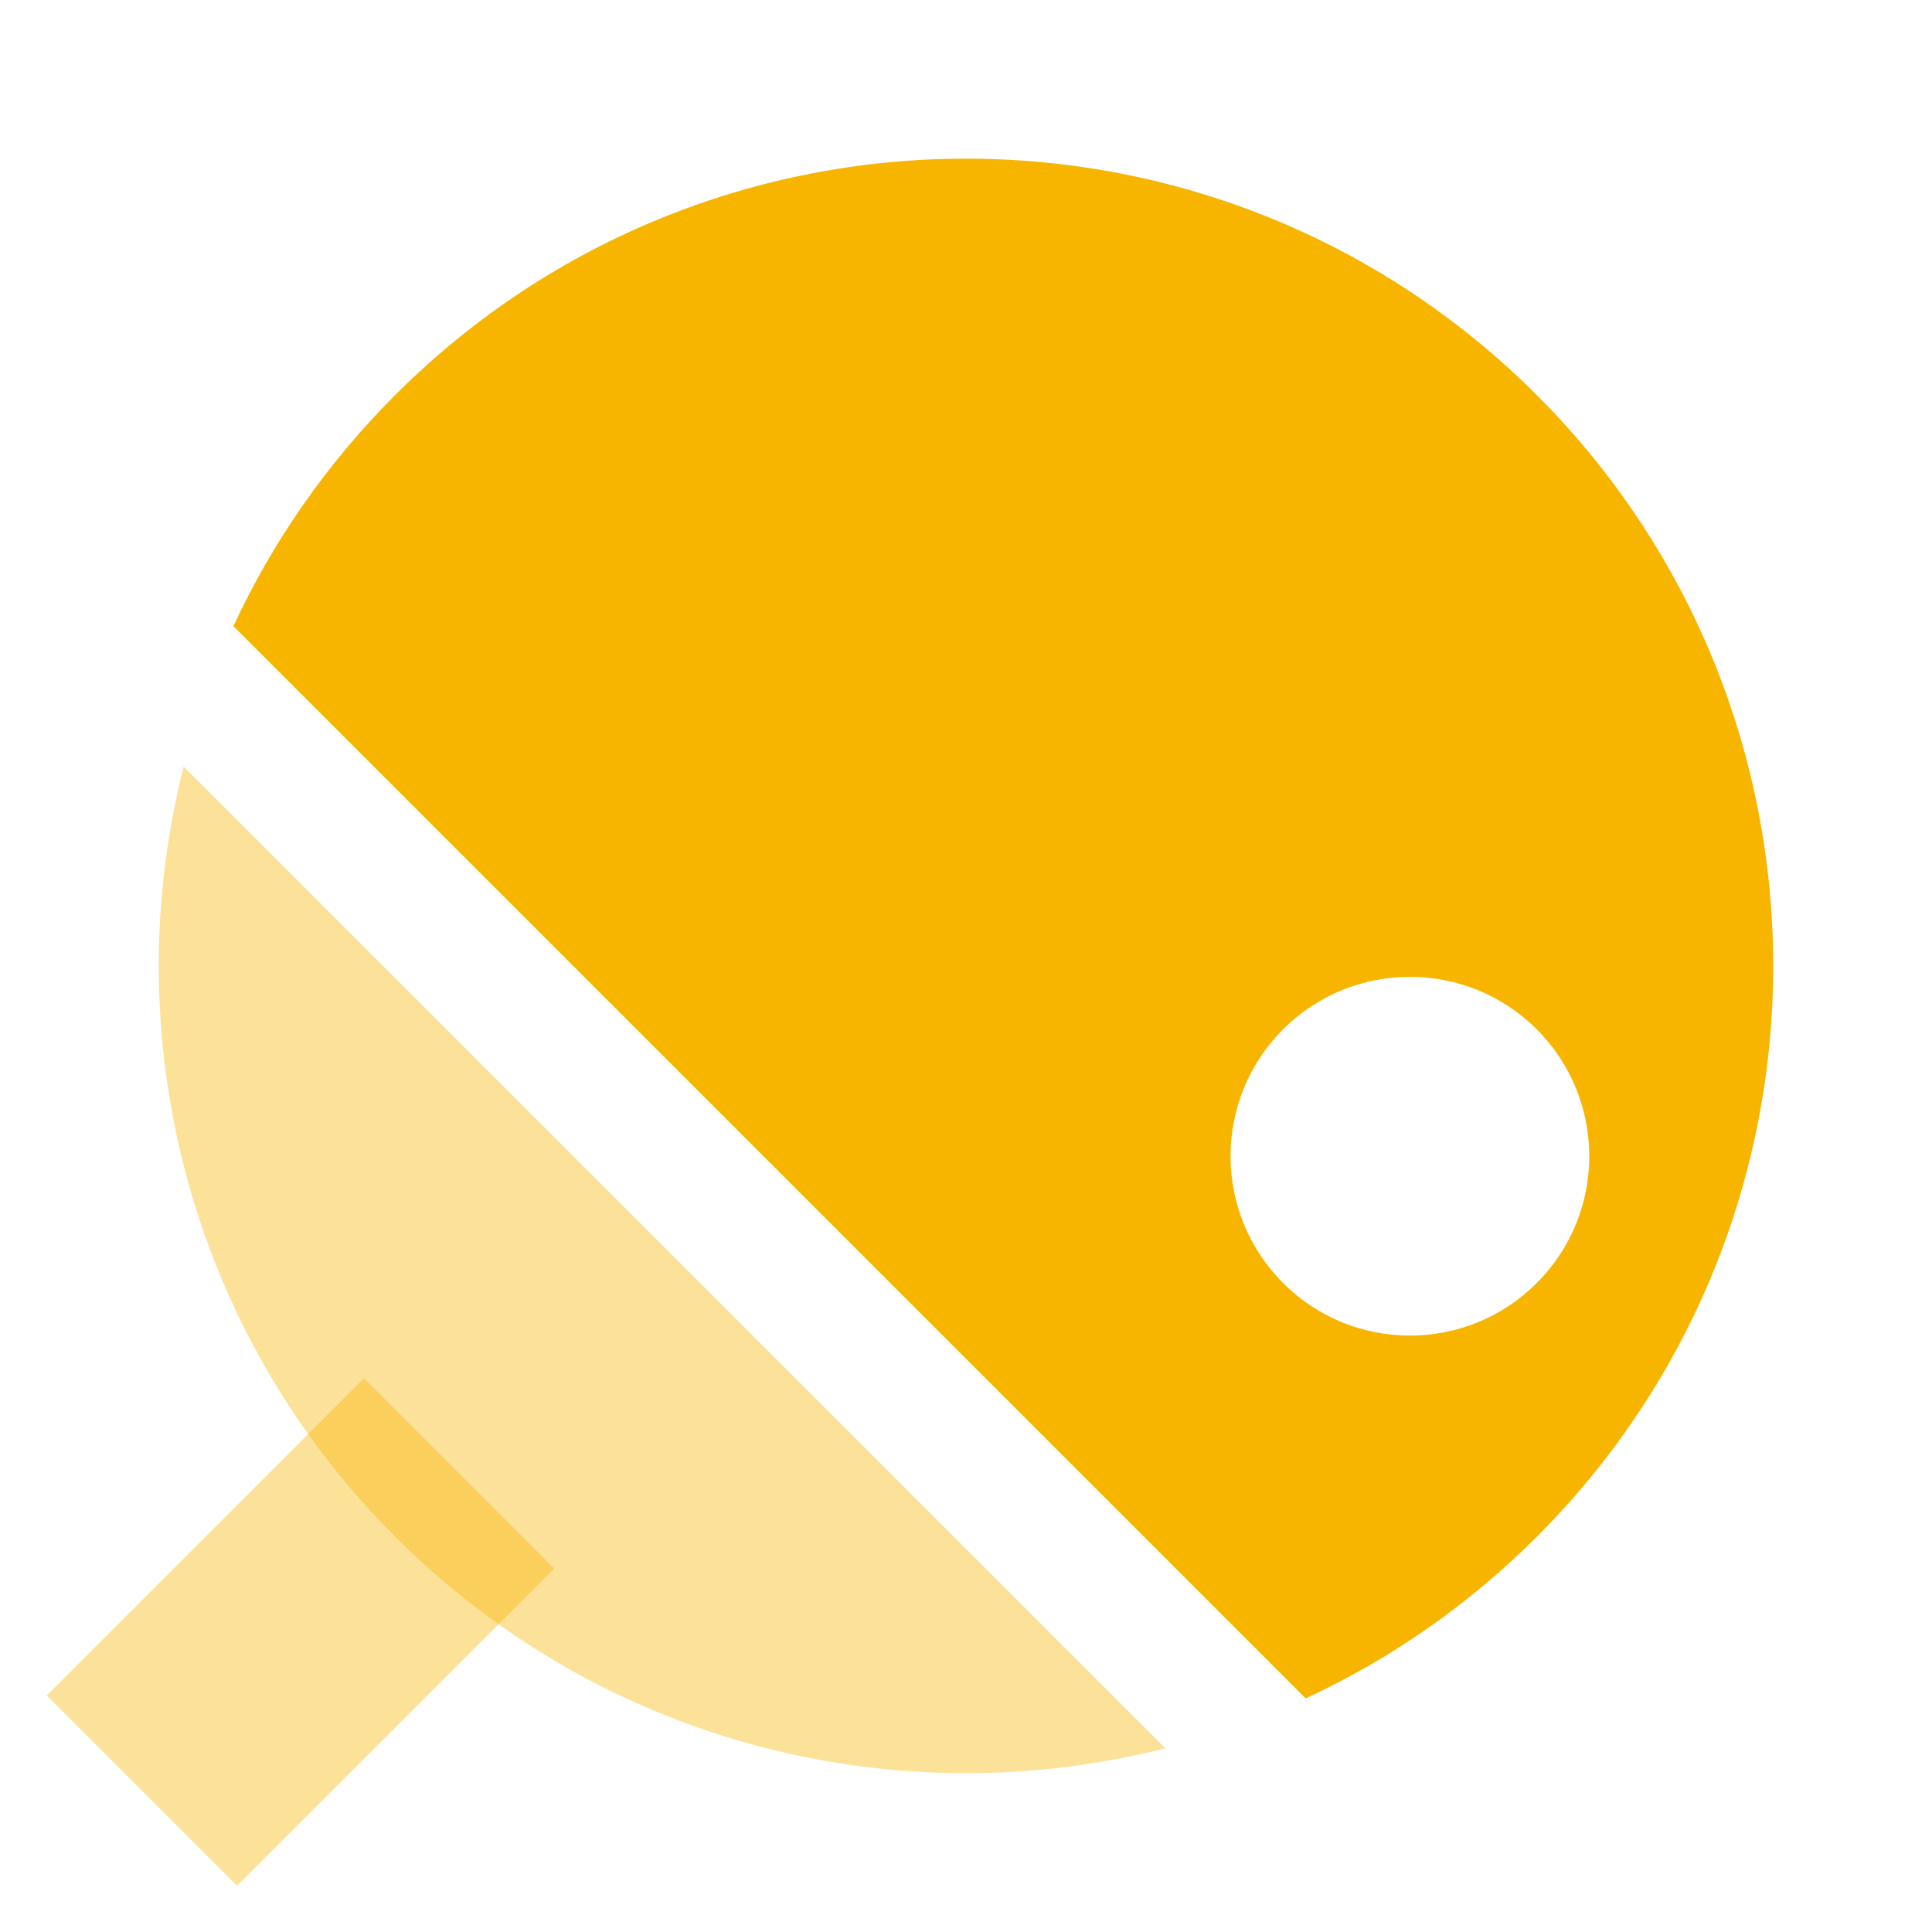 <svg width="22" height="22" viewBox="0 0 22 22" fill="none" xmlns="http://www.w3.org/2000/svg">
<mask id="mask0_12_1613" style="mask-type:alpha" maskUnits="userSpaceOnUse" x="0" y="0" width="22" height="22">
<path d="M22 0H0V22H22V0Z" fill="black"/>
</mask>
<g mask="url(#mask0_12_1613)">
<path opacity="0.4" fill-rule="evenodd" clip-rule="evenodd" d="M4.145 15.695L6.311 17.862L2.7 21.473L0.533 19.306L4.145 15.695Z" fill="#F7B500"/>
<path opacity="0.4" fill-rule="evenodd" clip-rule="evenodd" d="M2.091 8.729L13.27 19.908C10.232 20.679 6.877 19.876 4.5 17.499C2.123 15.122 1.32 11.766 2.091 8.729Z" fill="#F7B500"/>
<path fill-rule="evenodd" clip-rule="evenodd" d="M4.499 4.499C3.714 5.285 3.1 6.177 2.658 7.13L14.868 19.34C15.821 18.898 16.714 18.285 17.5 17.499C21.089 13.909 21.089 8.089 17.5 4.499C13.91 0.909 8.089 0.909 4.499 4.499ZM17.499 14.61C16.702 15.408 15.408 15.408 14.611 14.61C13.813 13.812 13.813 12.519 14.611 11.721C15.408 10.924 16.702 10.924 17.499 11.721C18.297 12.519 18.297 13.812 17.499 14.61Z" fill="#F7B500"/>
</g>
</svg>
